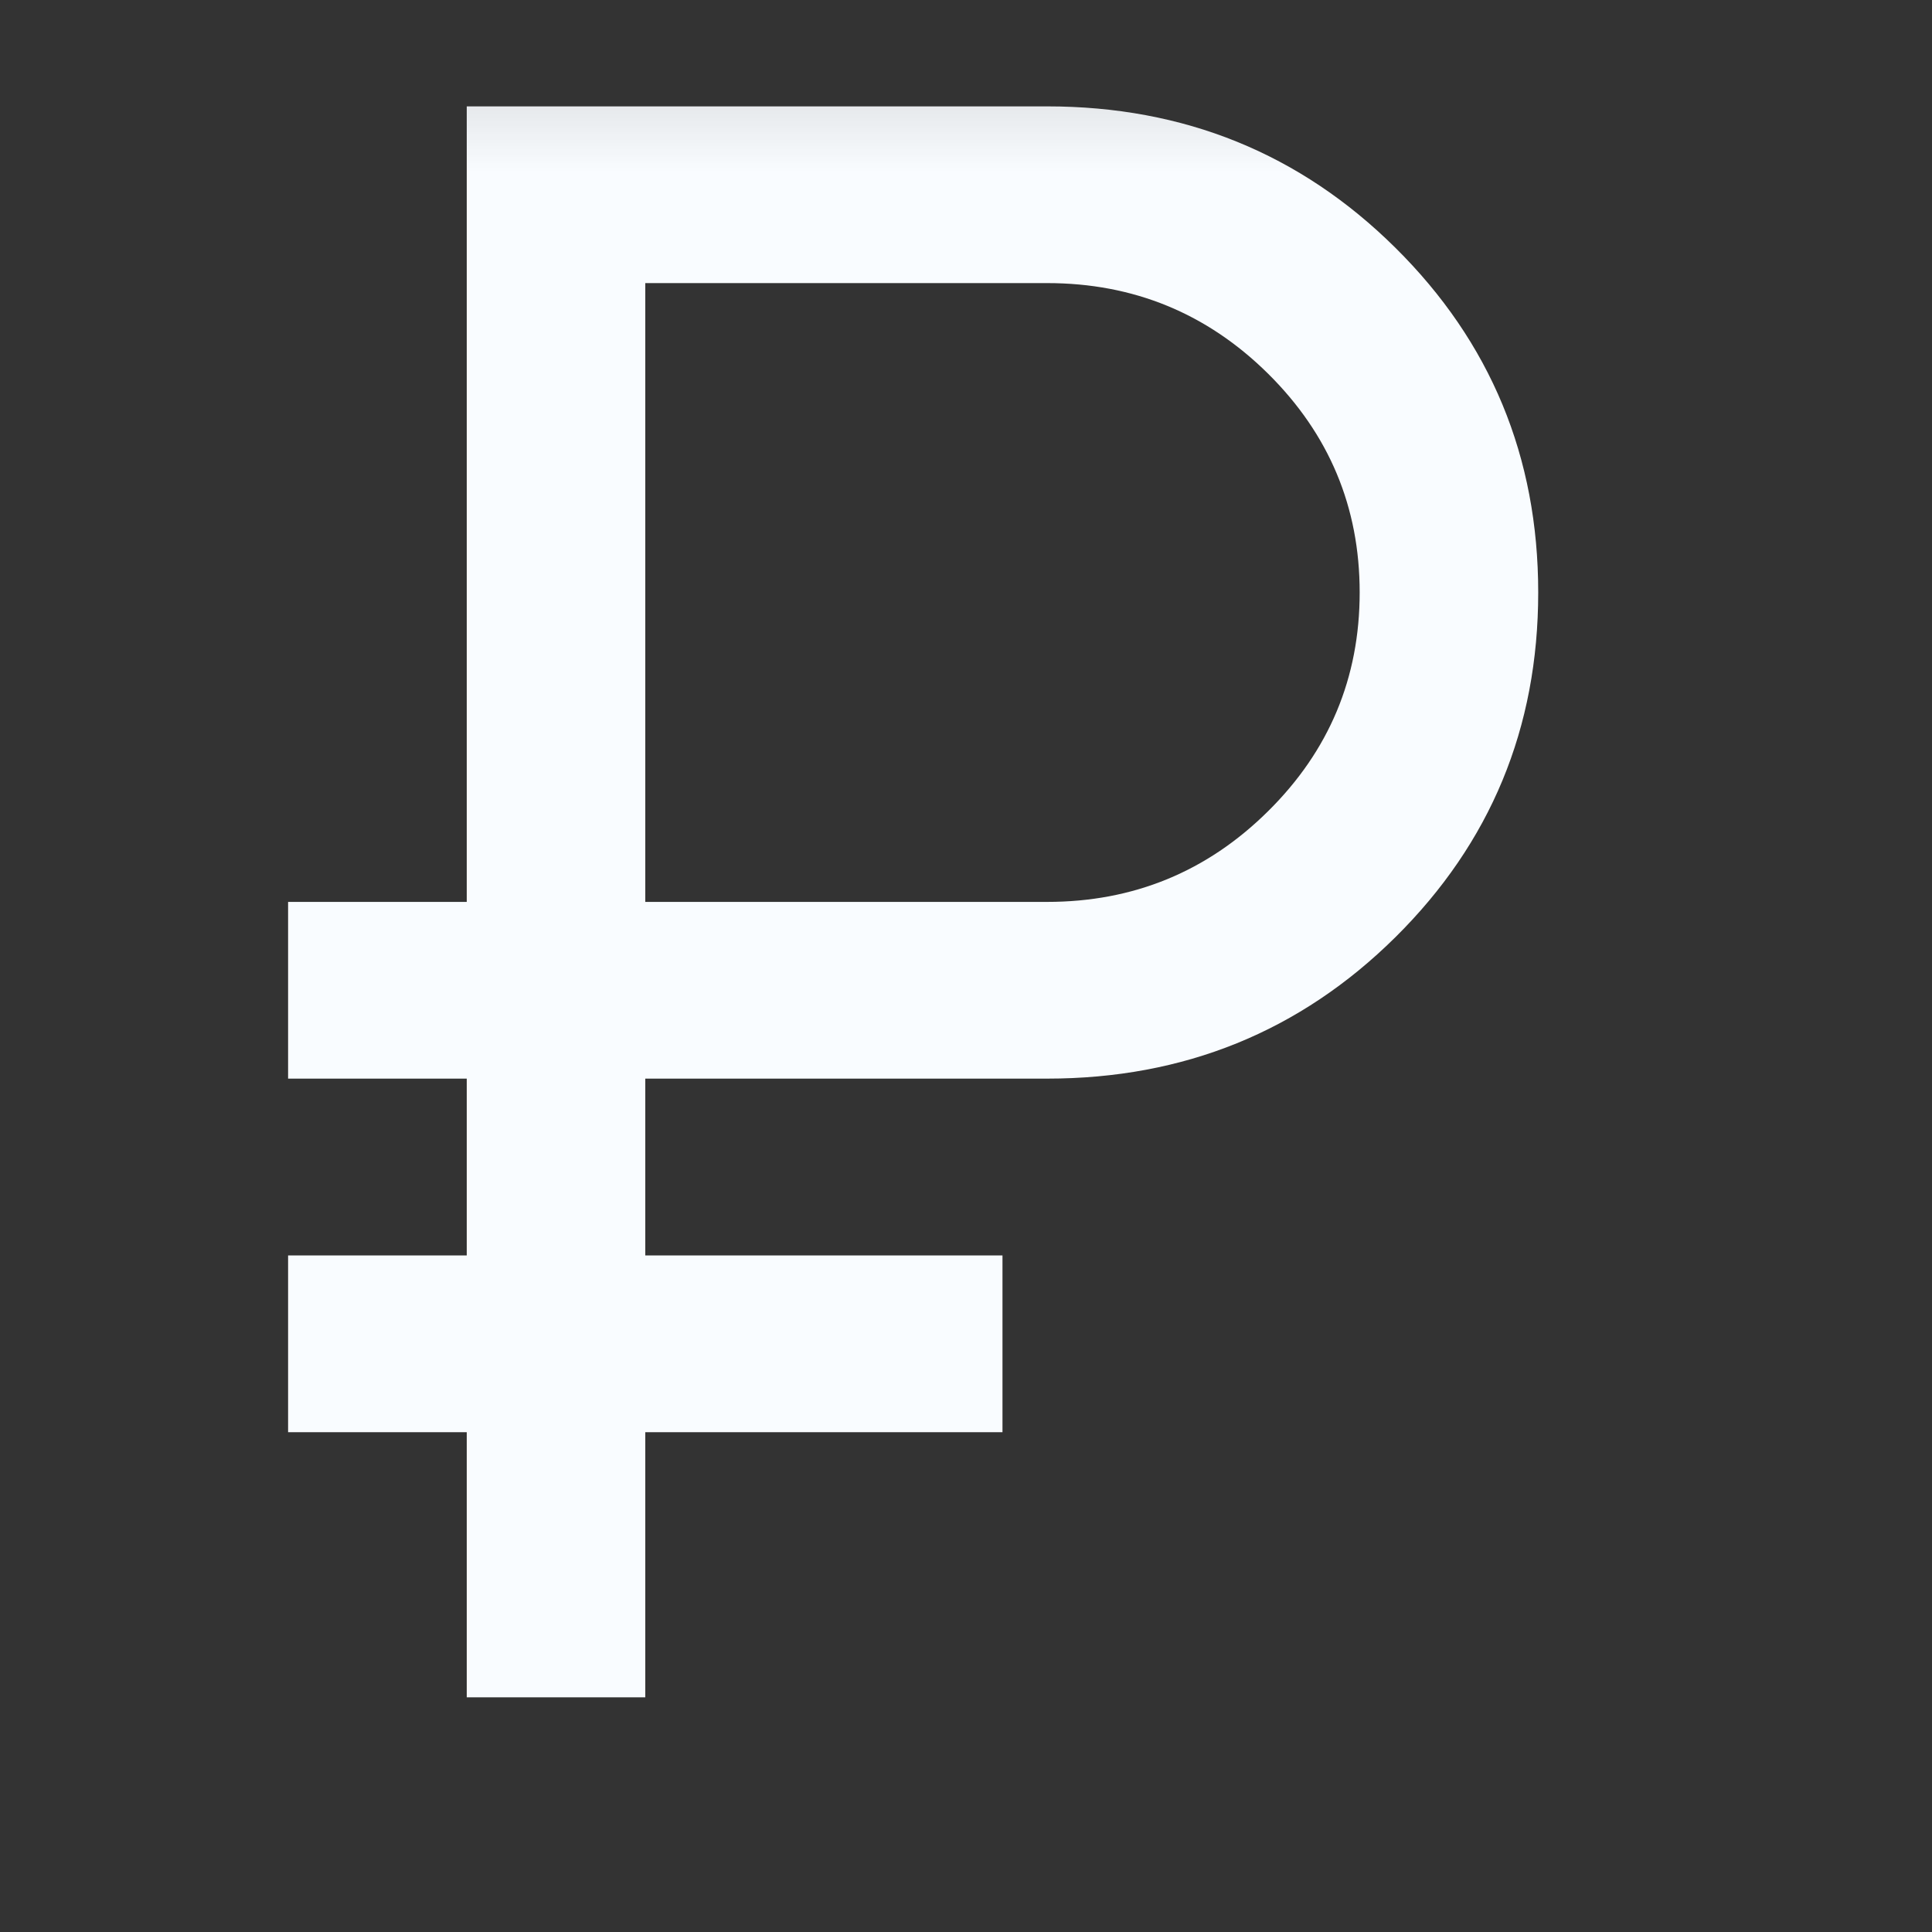 <svg width="17" height="17" viewBox="0 0 17 17" fill="none" xmlns="http://www.w3.org/2000/svg">
<rect x="0" y="0" width="17" height="17" fill="#333333" stroke="none"/>
<mask id="mask0_261_3944" style="mask-type:alpha" maskUnits="userSpaceOnUse" x="0" y="0" width="17" height="17">
<rect x="0.201" y="0.16" width="16" height="16" fill="#D9D9D9"/>
</mask>
<g mask="url(#mask0_261_3944)">
<path d="M4.107 14.935V12.602H2.535V11.047H4.107V9.491H2.535V7.936H4.107V0.936H9.214C10.418 0.936 11.44 1.35 12.278 2.18C13.116 3.01 13.535 4.021 13.535 5.213C13.535 6.406 13.116 7.417 12.278 8.247C11.44 9.076 10.418 9.491 9.214 9.491H5.678V11.047H8.821V12.602H5.678V14.935H4.107ZM5.678 7.936H9.214C9.973 7.936 10.621 7.67 11.158 7.138C11.695 6.607 11.964 5.965 11.964 5.213C11.964 4.461 11.695 3.82 11.158 3.288C10.621 2.757 9.973 2.491 9.214 2.491H5.678V7.936Z" fill="#F9FCFF"/>
</g>
</svg>
